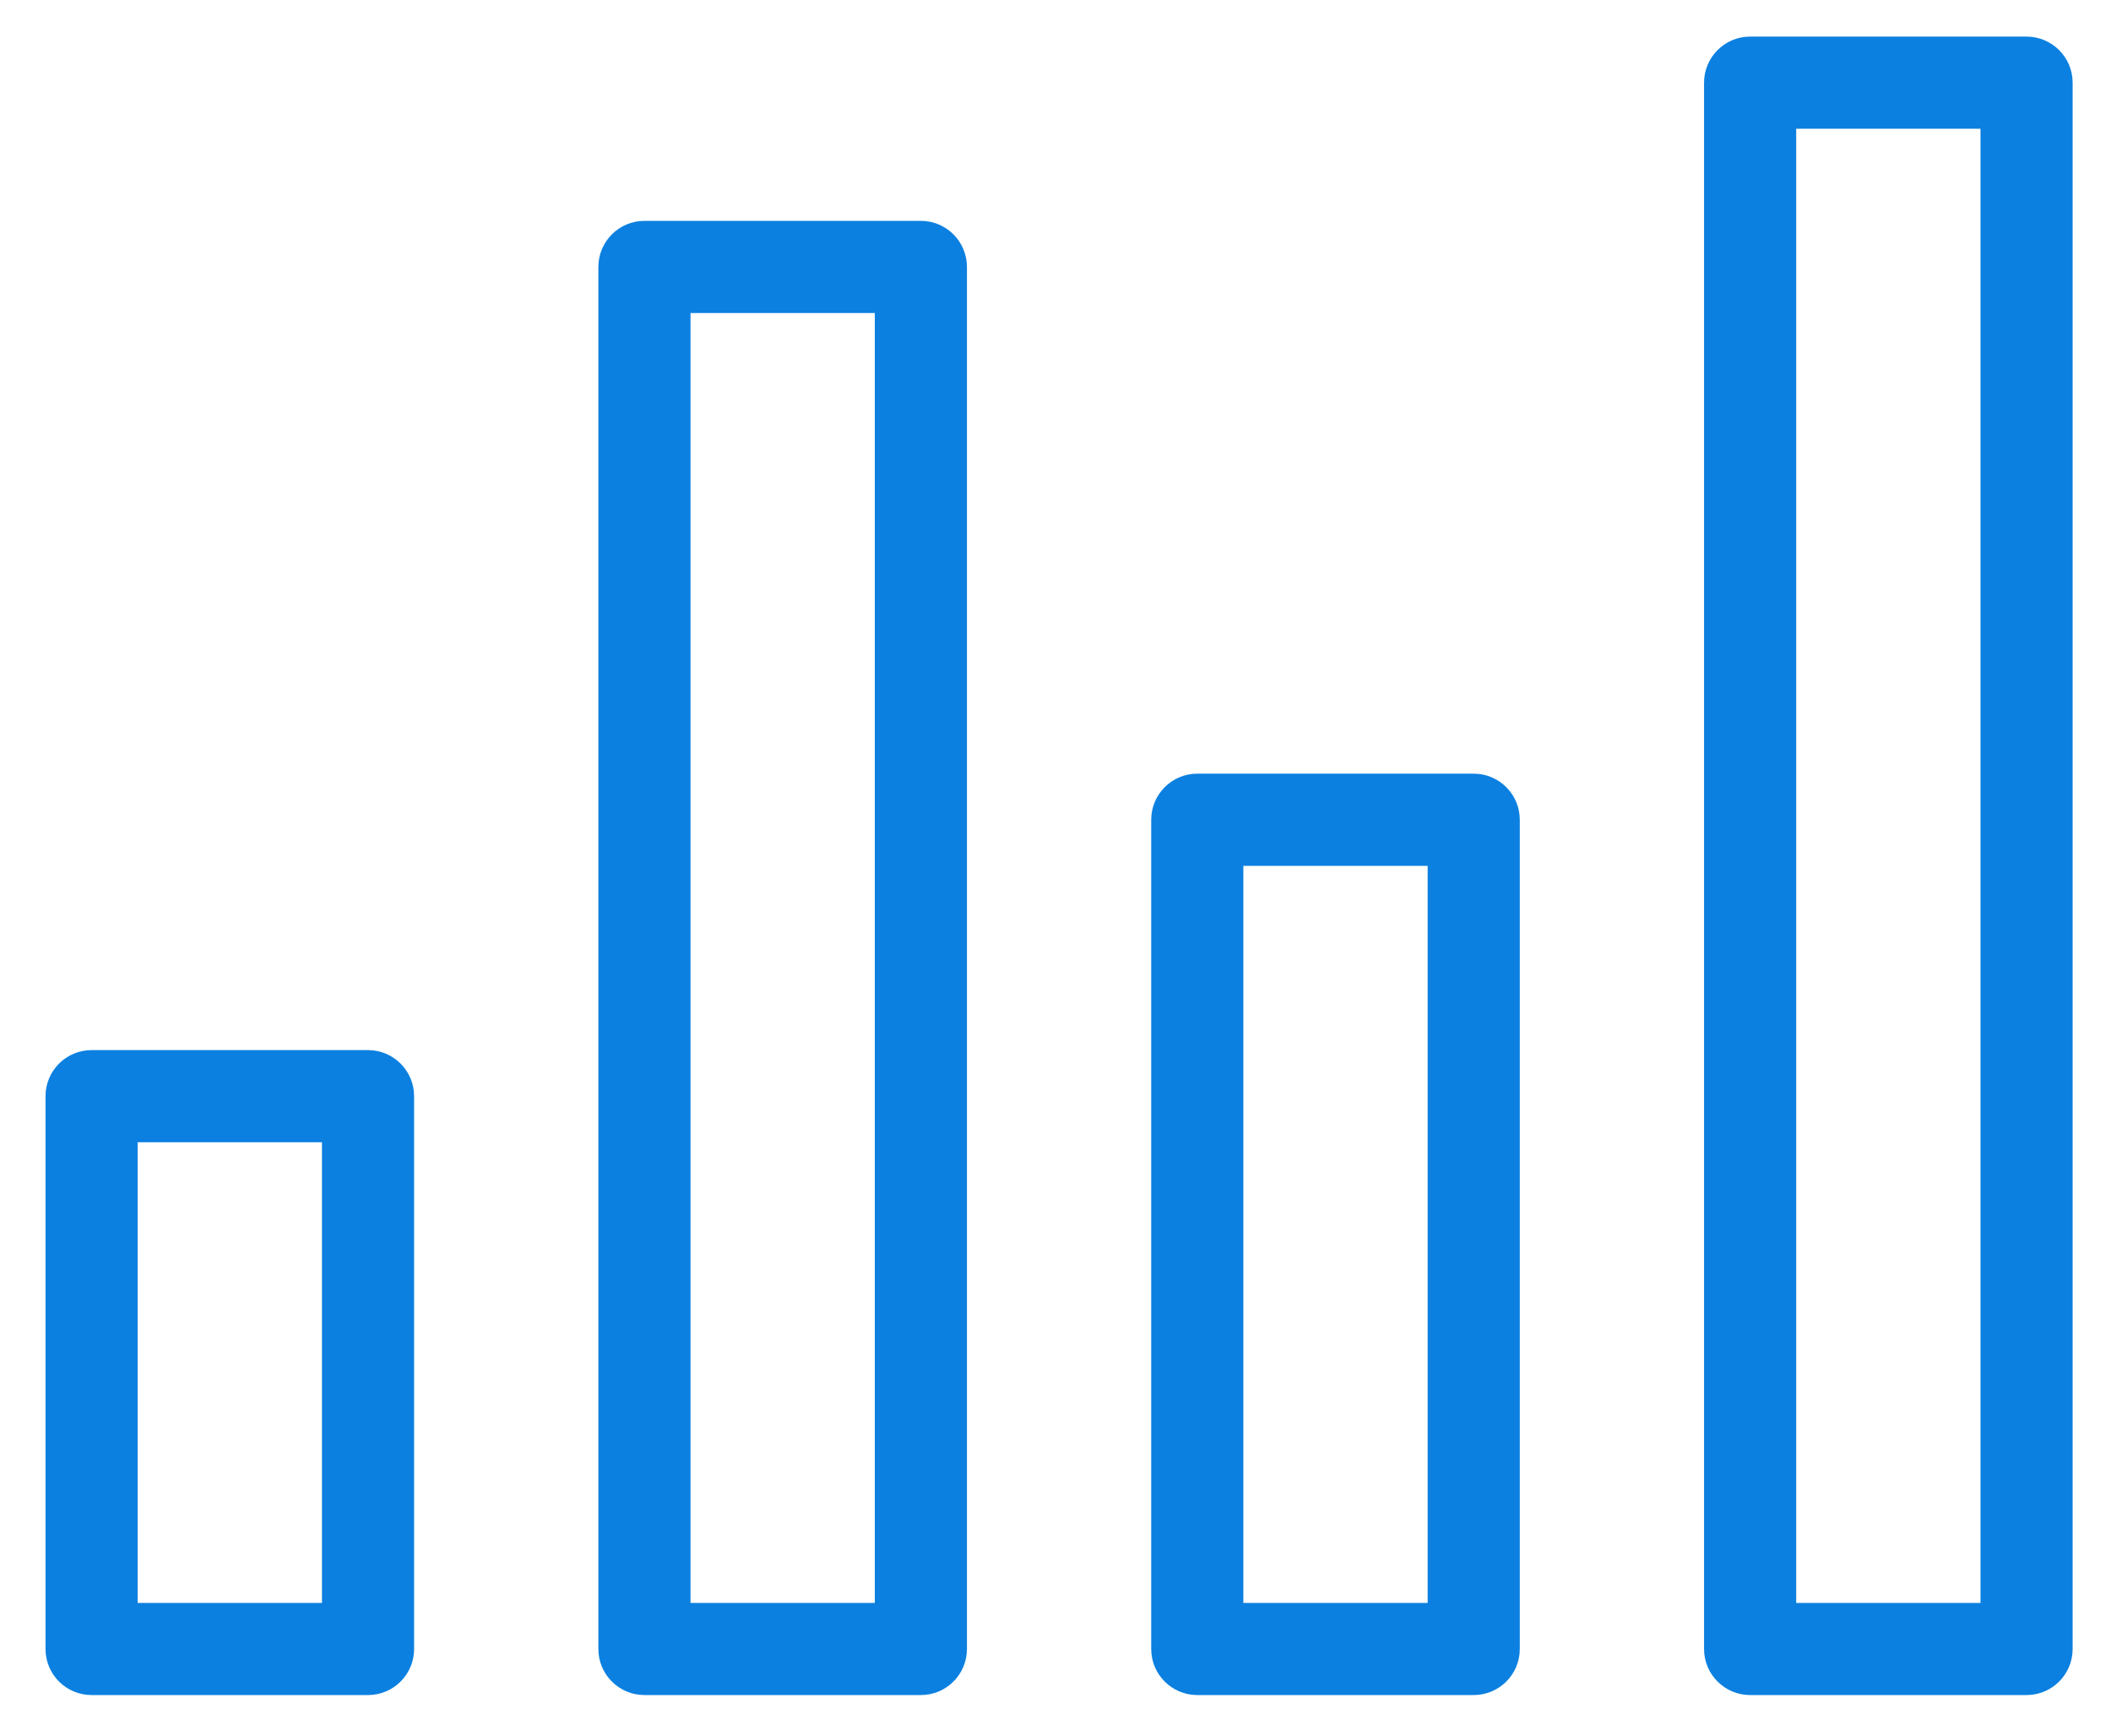 <svg xmlns="http://www.w3.org/2000/svg"
 xmlns:xlink="http://www.w3.org/1999/xlink"
 width="62px" height="51px"  viewBox="0 0 62 51">
<path fill-rule="evenodd"  fill="#0b80e0"
 d="M25.693,47.08 C25.693,47.08 20.28,47.08 20.28,47.08 C20.28,47.08 20.28,9.194 20.28,9.194 C20.28,9.194 25.693,9.194 25.693,9.194 C25.693,9.194 25.693,47.08 25.693,47.08 ZM27.046,6.487 C27.046,6.487 18.927,6.487 18.927,6.487 C18.18,6.487 17.574,7.094 17.574,7.841 C17.574,7.841 17.574,48.433 17.574,48.433 C17.574,49.181 18.18,49.786 18.927,49.786 C18.927,49.786 27.046,49.786 27.046,49.786 C27.793,49.786 28.399,49.181 28.399,48.433 C28.399,48.433 28.399,7.841 28.399,7.841 C28.399,7.094 27.793,6.487 27.046,6.487 ZM41.93,47.08 C41.93,47.08 36.517,47.08 36.517,47.08 C36.517,47.08 36.517,25.431 36.517,25.431 C36.517,25.431 41.93,25.431 41.93,25.431 C41.93,25.431 41.93,47.08 41.93,47.08 ZM43.283,22.724 C43.283,22.724 35.164,22.724 35.164,22.724 C34.417,22.724 33.811,23.331 33.811,24.078 C33.811,24.078 33.811,48.433 33.811,48.433 C33.811,49.181 34.417,49.786 35.164,49.786 C35.164,49.786 43.283,49.786 43.283,49.786 C44.03,49.786 44.636,49.181 44.636,48.433 C44.636,48.433 44.636,24.078 44.636,24.078 C44.636,23.331 44.03,22.724 43.283,22.724 ZM58.167,47.08 C58.167,47.08 52.754,47.08 52.754,47.08 C52.754,47.08 52.754,3.781 52.754,3.781 C52.754,3.781 58.167,3.781 58.167,3.781 C58.167,3.781 58.167,47.08 58.167,47.08 ZM59.52,1.075 C59.52,1.075 51.401,1.075 51.401,1.075 C50.654,1.075 50.048,1.682 50.048,2.428 C50.048,2.428 50.048,48.433 50.048,48.433 C50.048,49.181 50.654,49.786 51.401,49.786 C51.401,49.786 59.52,49.786 59.52,49.786 C60.267,49.786 60.873,49.181 60.873,48.433 C60.873,48.433 60.873,2.428 60.873,2.428 C60.873,1.682 60.267,1.075 59.52,1.075 ZM9.456,47.08 C9.456,47.08 4.043,47.08 4.043,47.08 C4.043,47.08 4.043,33.549 4.043,33.549 C4.043,33.549 9.456,33.549 9.456,33.549 C9.456,33.549 9.456,47.08 9.456,47.08 ZM10.809,30.843 C10.809,30.843 2.69,30.843 2.69,30.843 C1.943,30.843 1.337,31.449 1.337,32.196 C1.337,32.196 1.337,48.433 1.337,48.433 C1.337,49.181 1.943,49.786 2.69,49.786 C2.69,49.786 10.809,49.786 10.809,49.786 C11.556,49.786 12.162,49.181 12.162,48.433 C12.162,48.433 12.162,32.196 12.162,32.196 C12.162,31.449 11.556,30.843 10.809,30.843 Z"/>
</svg>